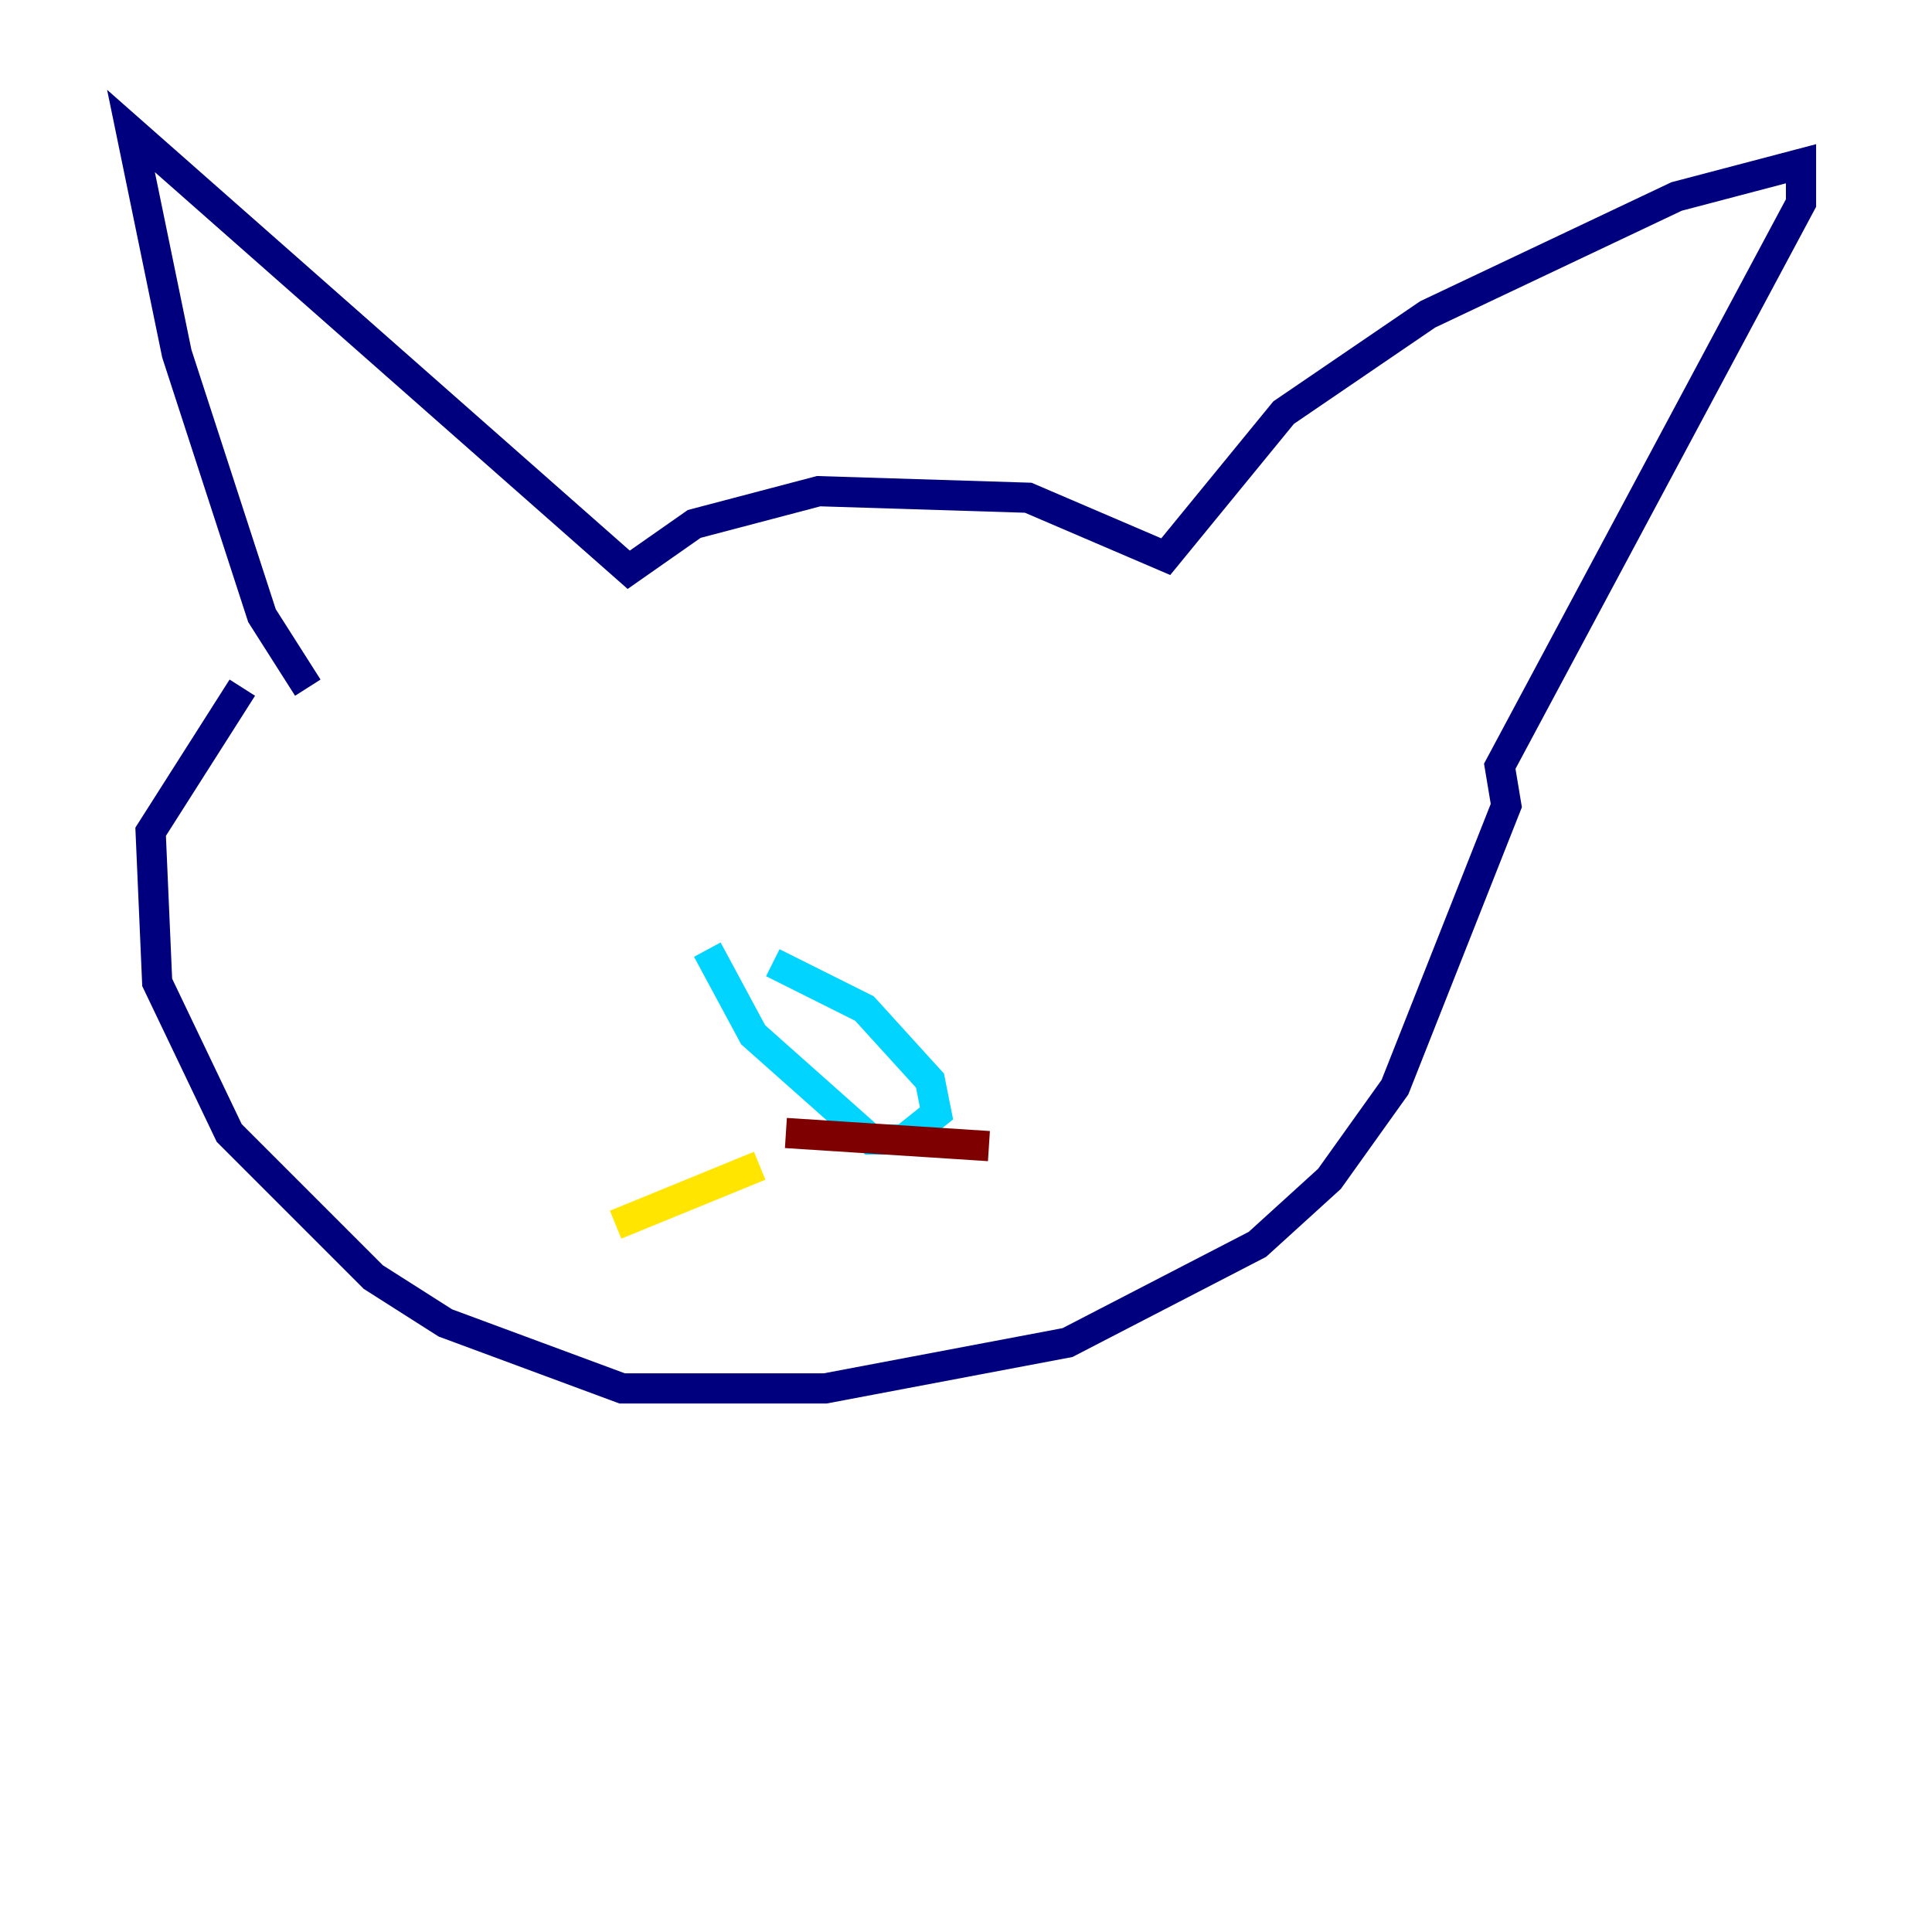 <?xml version="1.0" encoding="utf-8" ?>
<svg baseProfile="tiny" height="128" version="1.2" viewBox="0,0,128,128" width="128" xmlns="http://www.w3.org/2000/svg" xmlns:ev="http://www.w3.org/2001/xml-events" xmlns:xlink="http://www.w3.org/1999/xlink"><defs /><polyline fill="none" points="20.393,45.559 17.356,40.786 11.715,23.43 8.678,8.678 41.654,37.749 45.993,34.712 54.237,32.542 68.122,32.976 77.234,36.881 85.044,27.336 94.59,20.827 111.078,13.017 119.322,10.848 119.322,13.451 99.363,50.766 99.797,53.37 92.42,72.027 88.081,78.102 83.308,82.441 70.725,88.949 54.671,91.986 41.22,91.986 29.505,87.647 24.732,84.61 15.186,75.064 10.414,65.085 9.98,55.105 16.054,45.559" stroke="#00007f" stroke-width="2" /><polyline fill="none" points="51.2,63.783 57.275,66.82 61.614,71.593 62.047,73.763 59.878,75.498 57.709,75.498 49.898,68.556 46.861,62.915" stroke="#00d4ff" stroke-width="2" /><polyline fill="none" points="50.332,77.234 40.786,81.139" stroke="#ffe500" stroke-width="2" /><polyline fill="none" points="52.068,75.064 65.519,75.932" stroke="#7f0000" stroke-width="2" /></svg>
